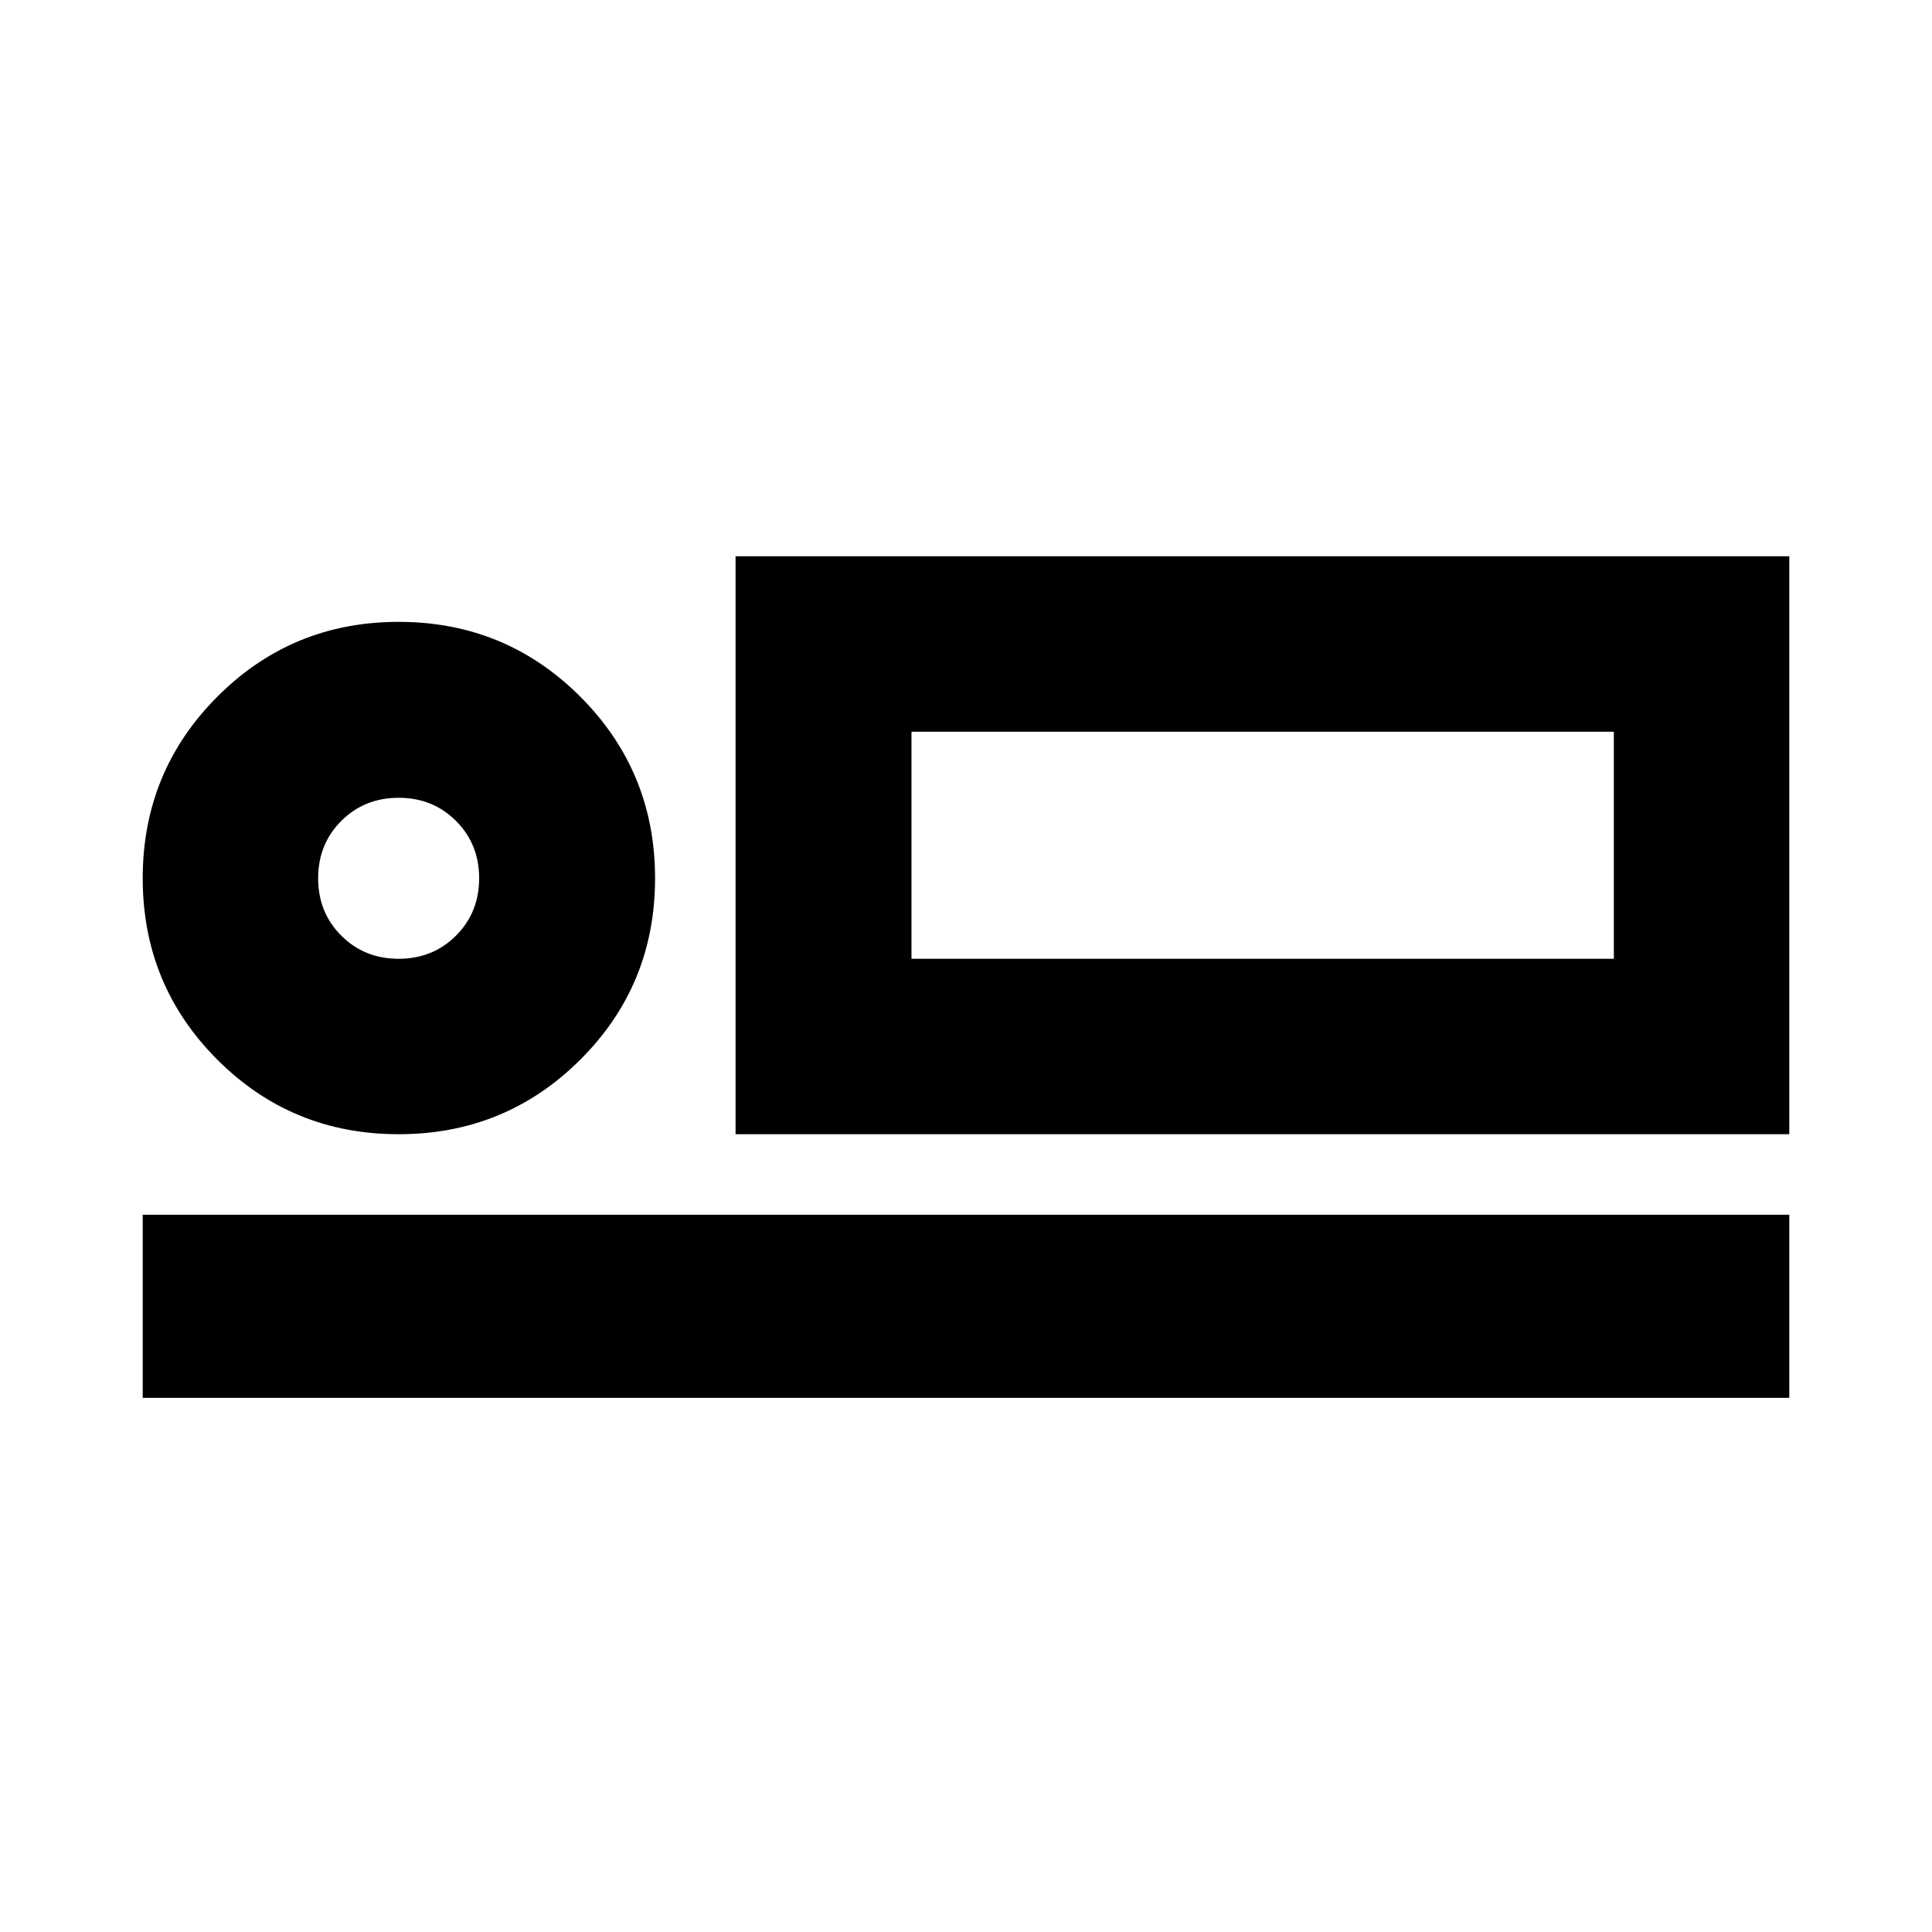 <svg xmlns="http://www.w3.org/2000/svg" height="24" viewBox="0 -960 960 960" width="24"><path d="M365.5-396.413v-287.174h523.587v287.174H365.5Zm87.413-200v112.826-112.826Zm-382 331v-91h818.174v91H70.913Zm127.16-131q-53.095 0-90.128-37.092-37.032-37.093-37.032-90.082 0-53.089 37.092-90.251Q145.098-651 198.087-651q53.089 0 90.251 37.166 37.162 37.166 37.162 90.261t-37.166 90.127q-37.166 37.033-90.261 37.033Zm.014-87.174q17 0 28.5-11.5t11.5-28.5q0-17-11.5-28.5t-28.5-11.5q-17 0-28.5 11.5t-11.5 28.5q0 17 11.5 28.5t28.5 11.5Zm254.826 0h349v-112.826h-349v112.826Zm-254.826-40Z"/></svg>